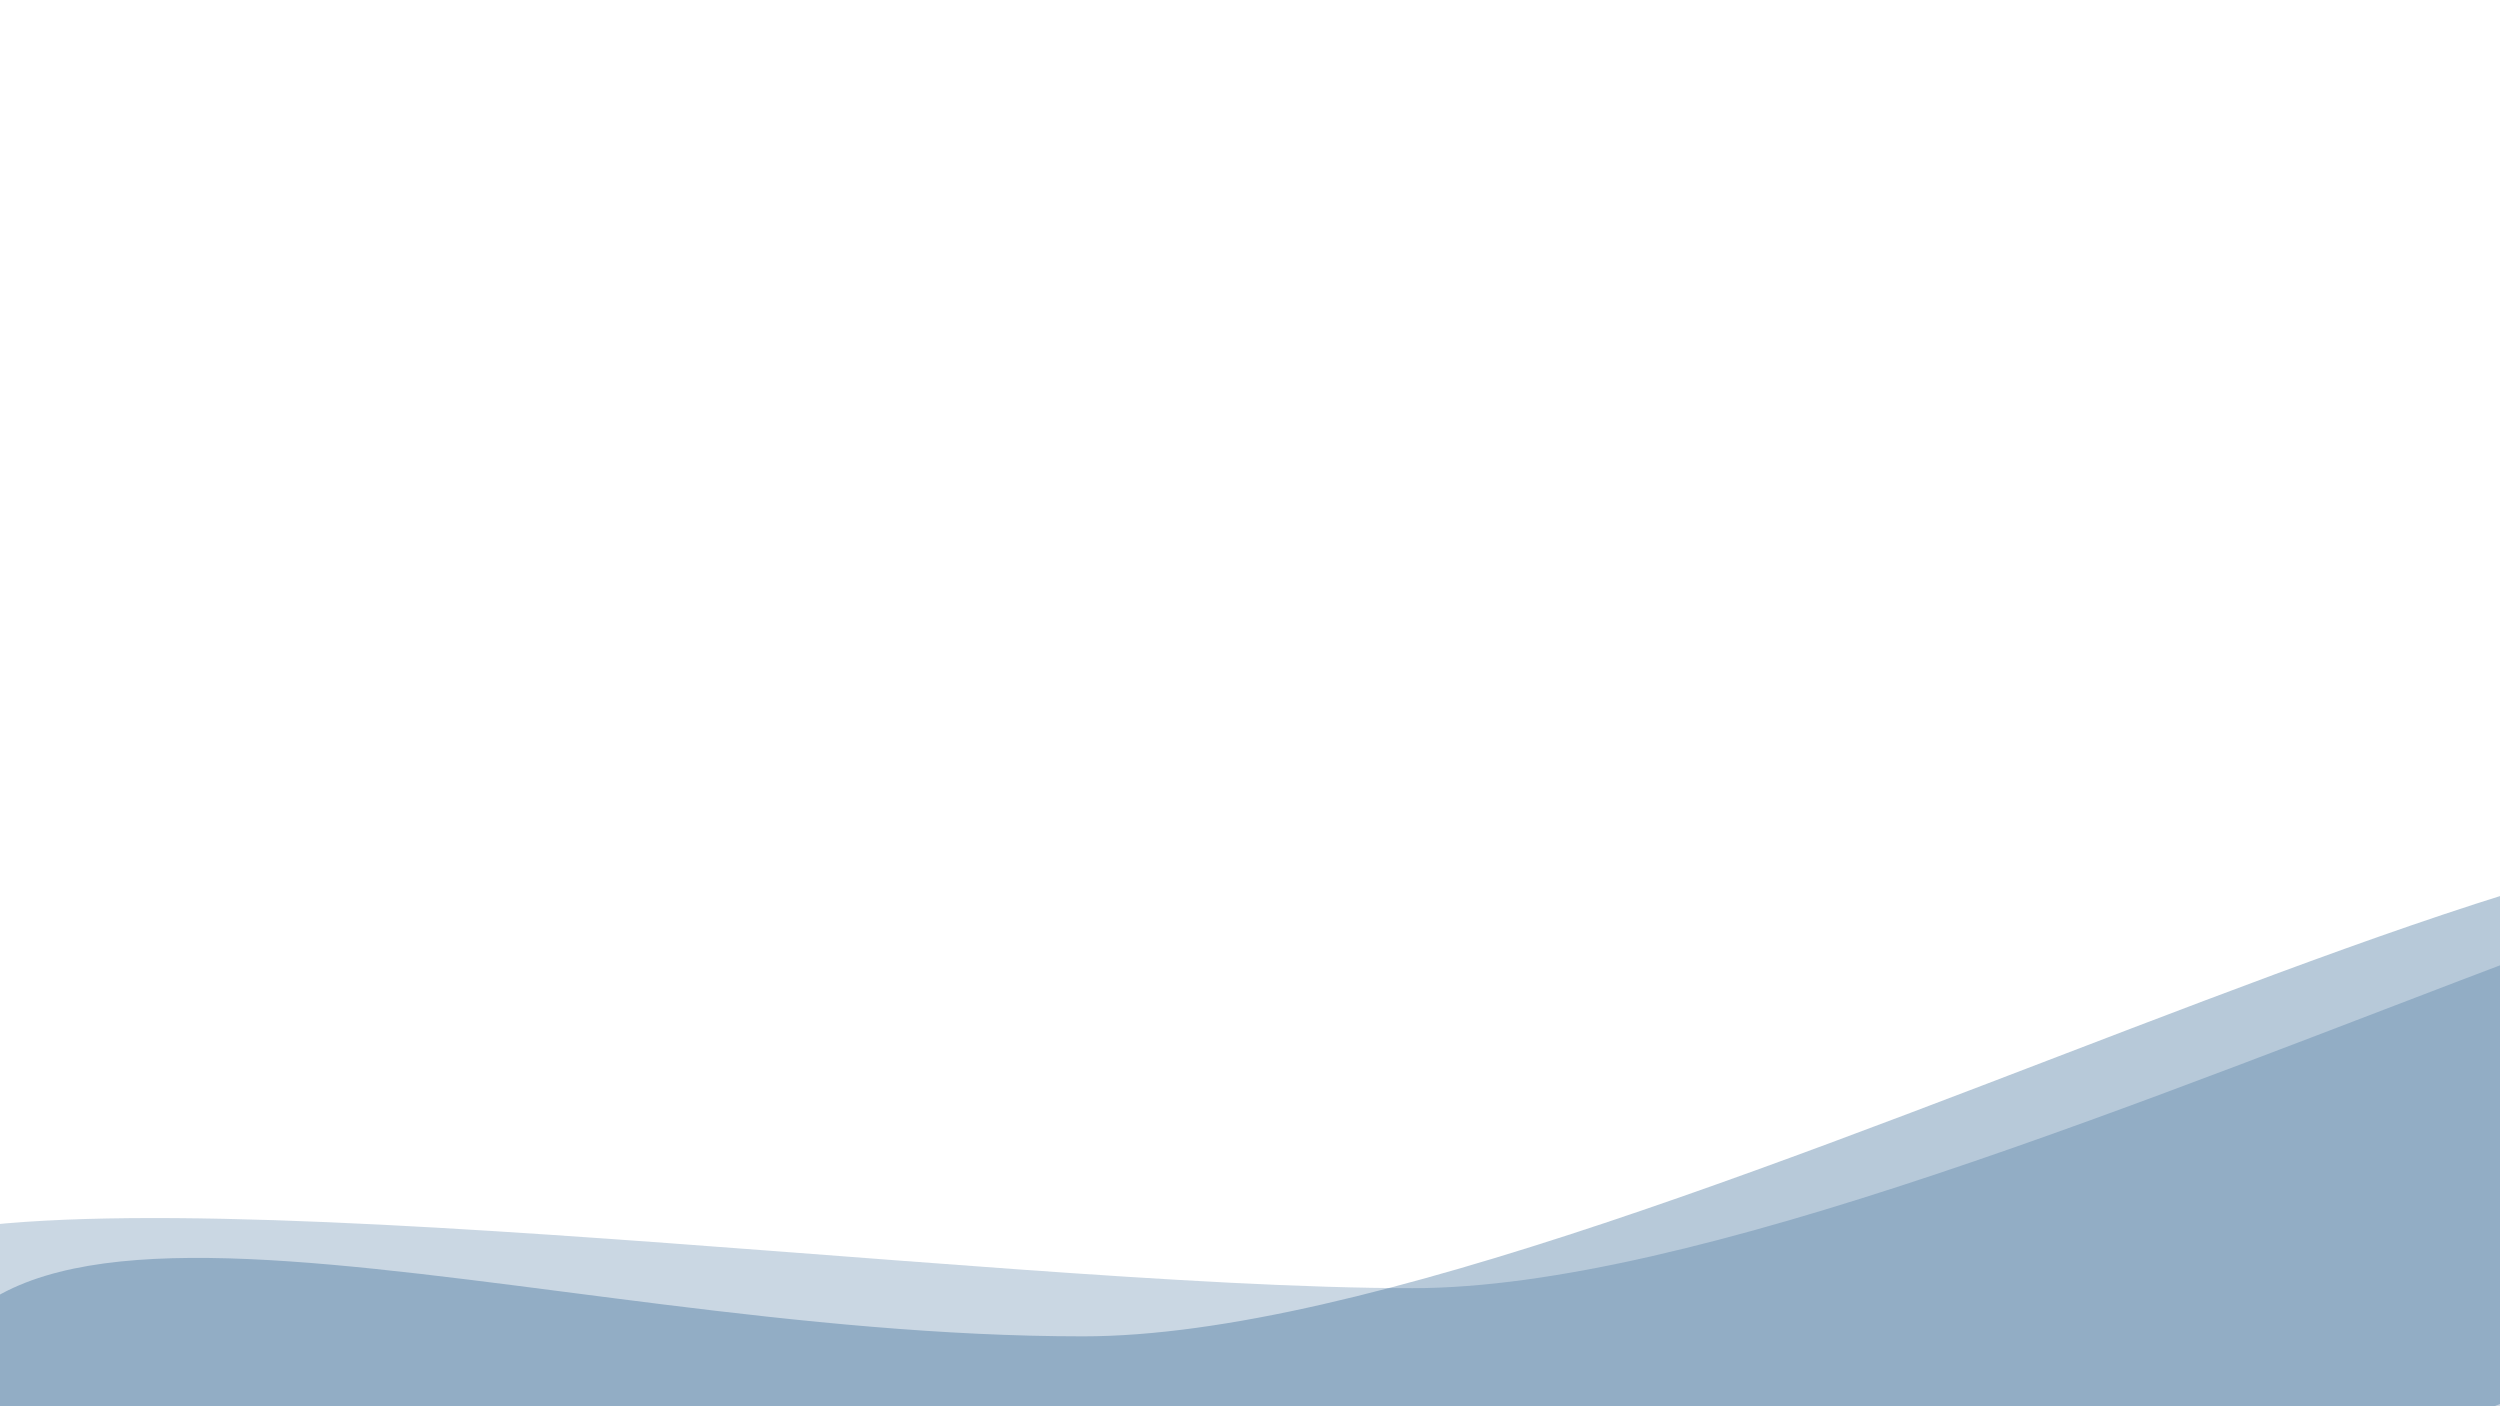 <svg xmlns="http://www.w3.org/2000/svg" xmlns:xlink="http://www.w3.org/1999/xlink" width="1920" height="1080" viewBox="0 0 1920 1080">
  <defs>
    <clipPath id="clip-path">
      <rect id="사각형_138" data-name="사각형 138" width="1920" height="1080" fill="#fff" stroke="#707070" stroke-width="1"/>
    </clipPath>
  </defs>
  <g id="마스크_그룹_4" data-name="마스크 그룹 4" clip-path="url(#clip-path)">
    <g id="그룹_203" data-name="그룹 203">
      <path id="패스_928" data-name="패스 928" d="M595.781,616.938c431.052,0,1398.643-584.067,1398.643-309.524S1634.855,752.85,1203.8,752.85-300.65,982.2-300.65,707.655,164.73,616.938,595.781,616.938Z" transform="translate(236 409.378)" fill="rgba(15,76,129,0.34)" opacity="0.875"/>
      <path id="패스_929" data-name="패스 929" d="M595.781,616.938c431.052,0,1398.643-584.067,1398.643-309.524S1634.855,752.85,1203.8,752.85-319.124,1046.02-319.124,771.478c0-22.678-151.916-3.121-203.654-18.628C-618,724.311-618.807,604.077-590.024,589.69-444.074,516.736,265.6,616.938,595.781,616.938Z" transform="translate(489 372.378)" fill="rgba(15,76,129,0.55)" opacity="0.401"/>
    </g>
  </g>
</svg>
